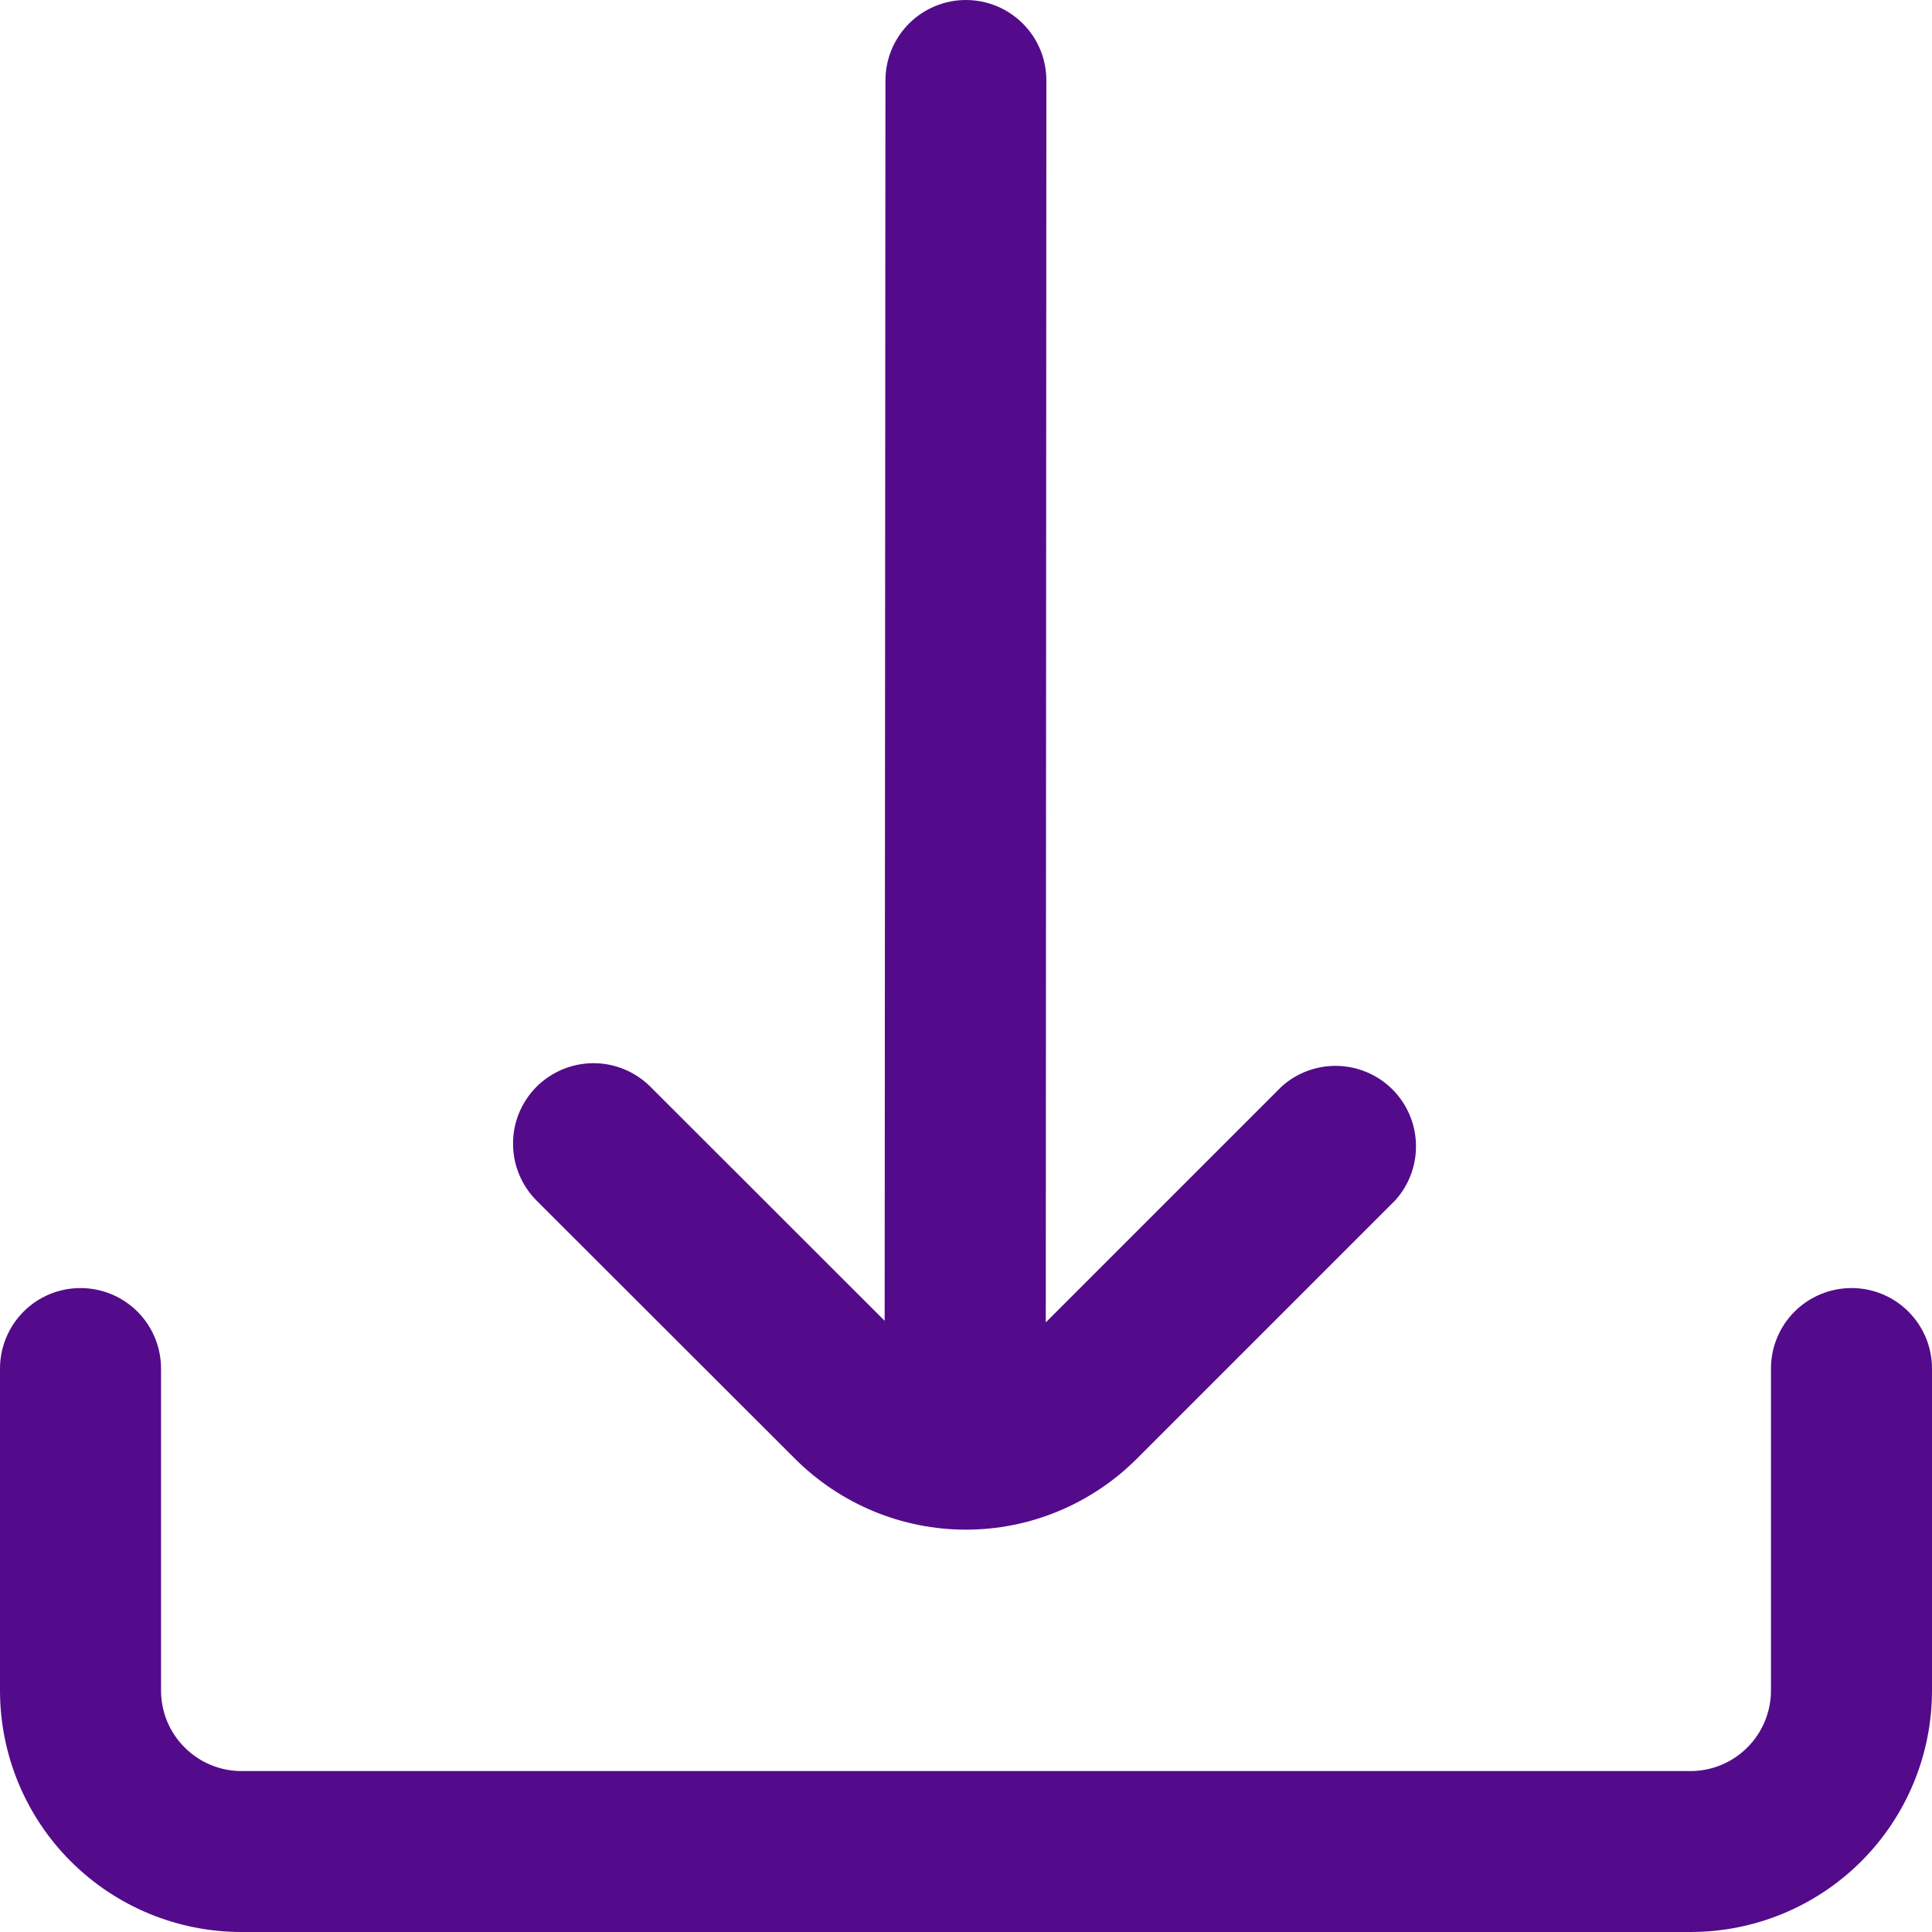 <svg width="20" height="20" viewBox="0 0 20 20" fill="none" xmlns="http://www.w3.org/2000/svg">
<path d="M8.231 15.102C8.463 15.334 8.739 15.518 9.042 15.644C9.345 15.77 9.671 15.835 9.999 15.835C10.328 15.835 10.653 15.77 10.956 15.644C11.259 15.518 11.535 15.334 11.767 15.102L14.443 12.426C14.587 12.267 14.664 12.059 14.658 11.845C14.653 11.632 14.565 11.428 14.414 11.277C14.262 11.126 14.059 11.039 13.845 11.034C13.631 11.029 13.423 11.106 13.265 11.25L10.826 13.689L10.832 0.833C10.832 0.612 10.745 0.4 10.588 0.244C10.432 0.088 10.22 0 9.999 0C9.778 0 9.566 0.088 9.41 0.244C9.254 0.4 9.166 0.612 9.166 0.833L9.158 13.673L6.733 11.25C6.577 11.094 6.365 11.006 6.144 11.006C5.923 11.006 5.711 11.094 5.554 11.25C5.398 11.407 5.31 11.619 5.311 11.84C5.311 12.061 5.399 12.273 5.555 12.429L8.231 15.102Z" fill="#530B8B"/>
<path d="M19.167 13.334C18.946 13.334 18.734 13.421 18.577 13.578C18.421 13.734 18.333 13.946 18.333 14.167V17.5C18.333 17.721 18.245 17.933 18.089 18.089C17.933 18.246 17.721 18.334 17.5 18.334H2.5C2.279 18.334 2.067 18.246 1.911 18.089C1.754 17.933 1.667 17.721 1.667 17.5V14.167C1.667 13.946 1.579 13.734 1.423 13.578C1.266 13.421 1.054 13.334 0.833 13.334C0.612 13.334 0.4 13.421 0.244 13.578C0.088 13.734 0 13.946 0 14.167L0 17.5C0 18.163 0.263 18.799 0.732 19.268C1.201 19.737 1.837 20 2.5 20H17.5C18.163 20 18.799 19.737 19.268 19.268C19.737 18.799 20 18.163 20 17.5V14.167C20 13.946 19.912 13.734 19.756 13.578C19.6 13.421 19.388 13.334 19.167 13.334Z" fill="#530B8B"/>
</svg>
